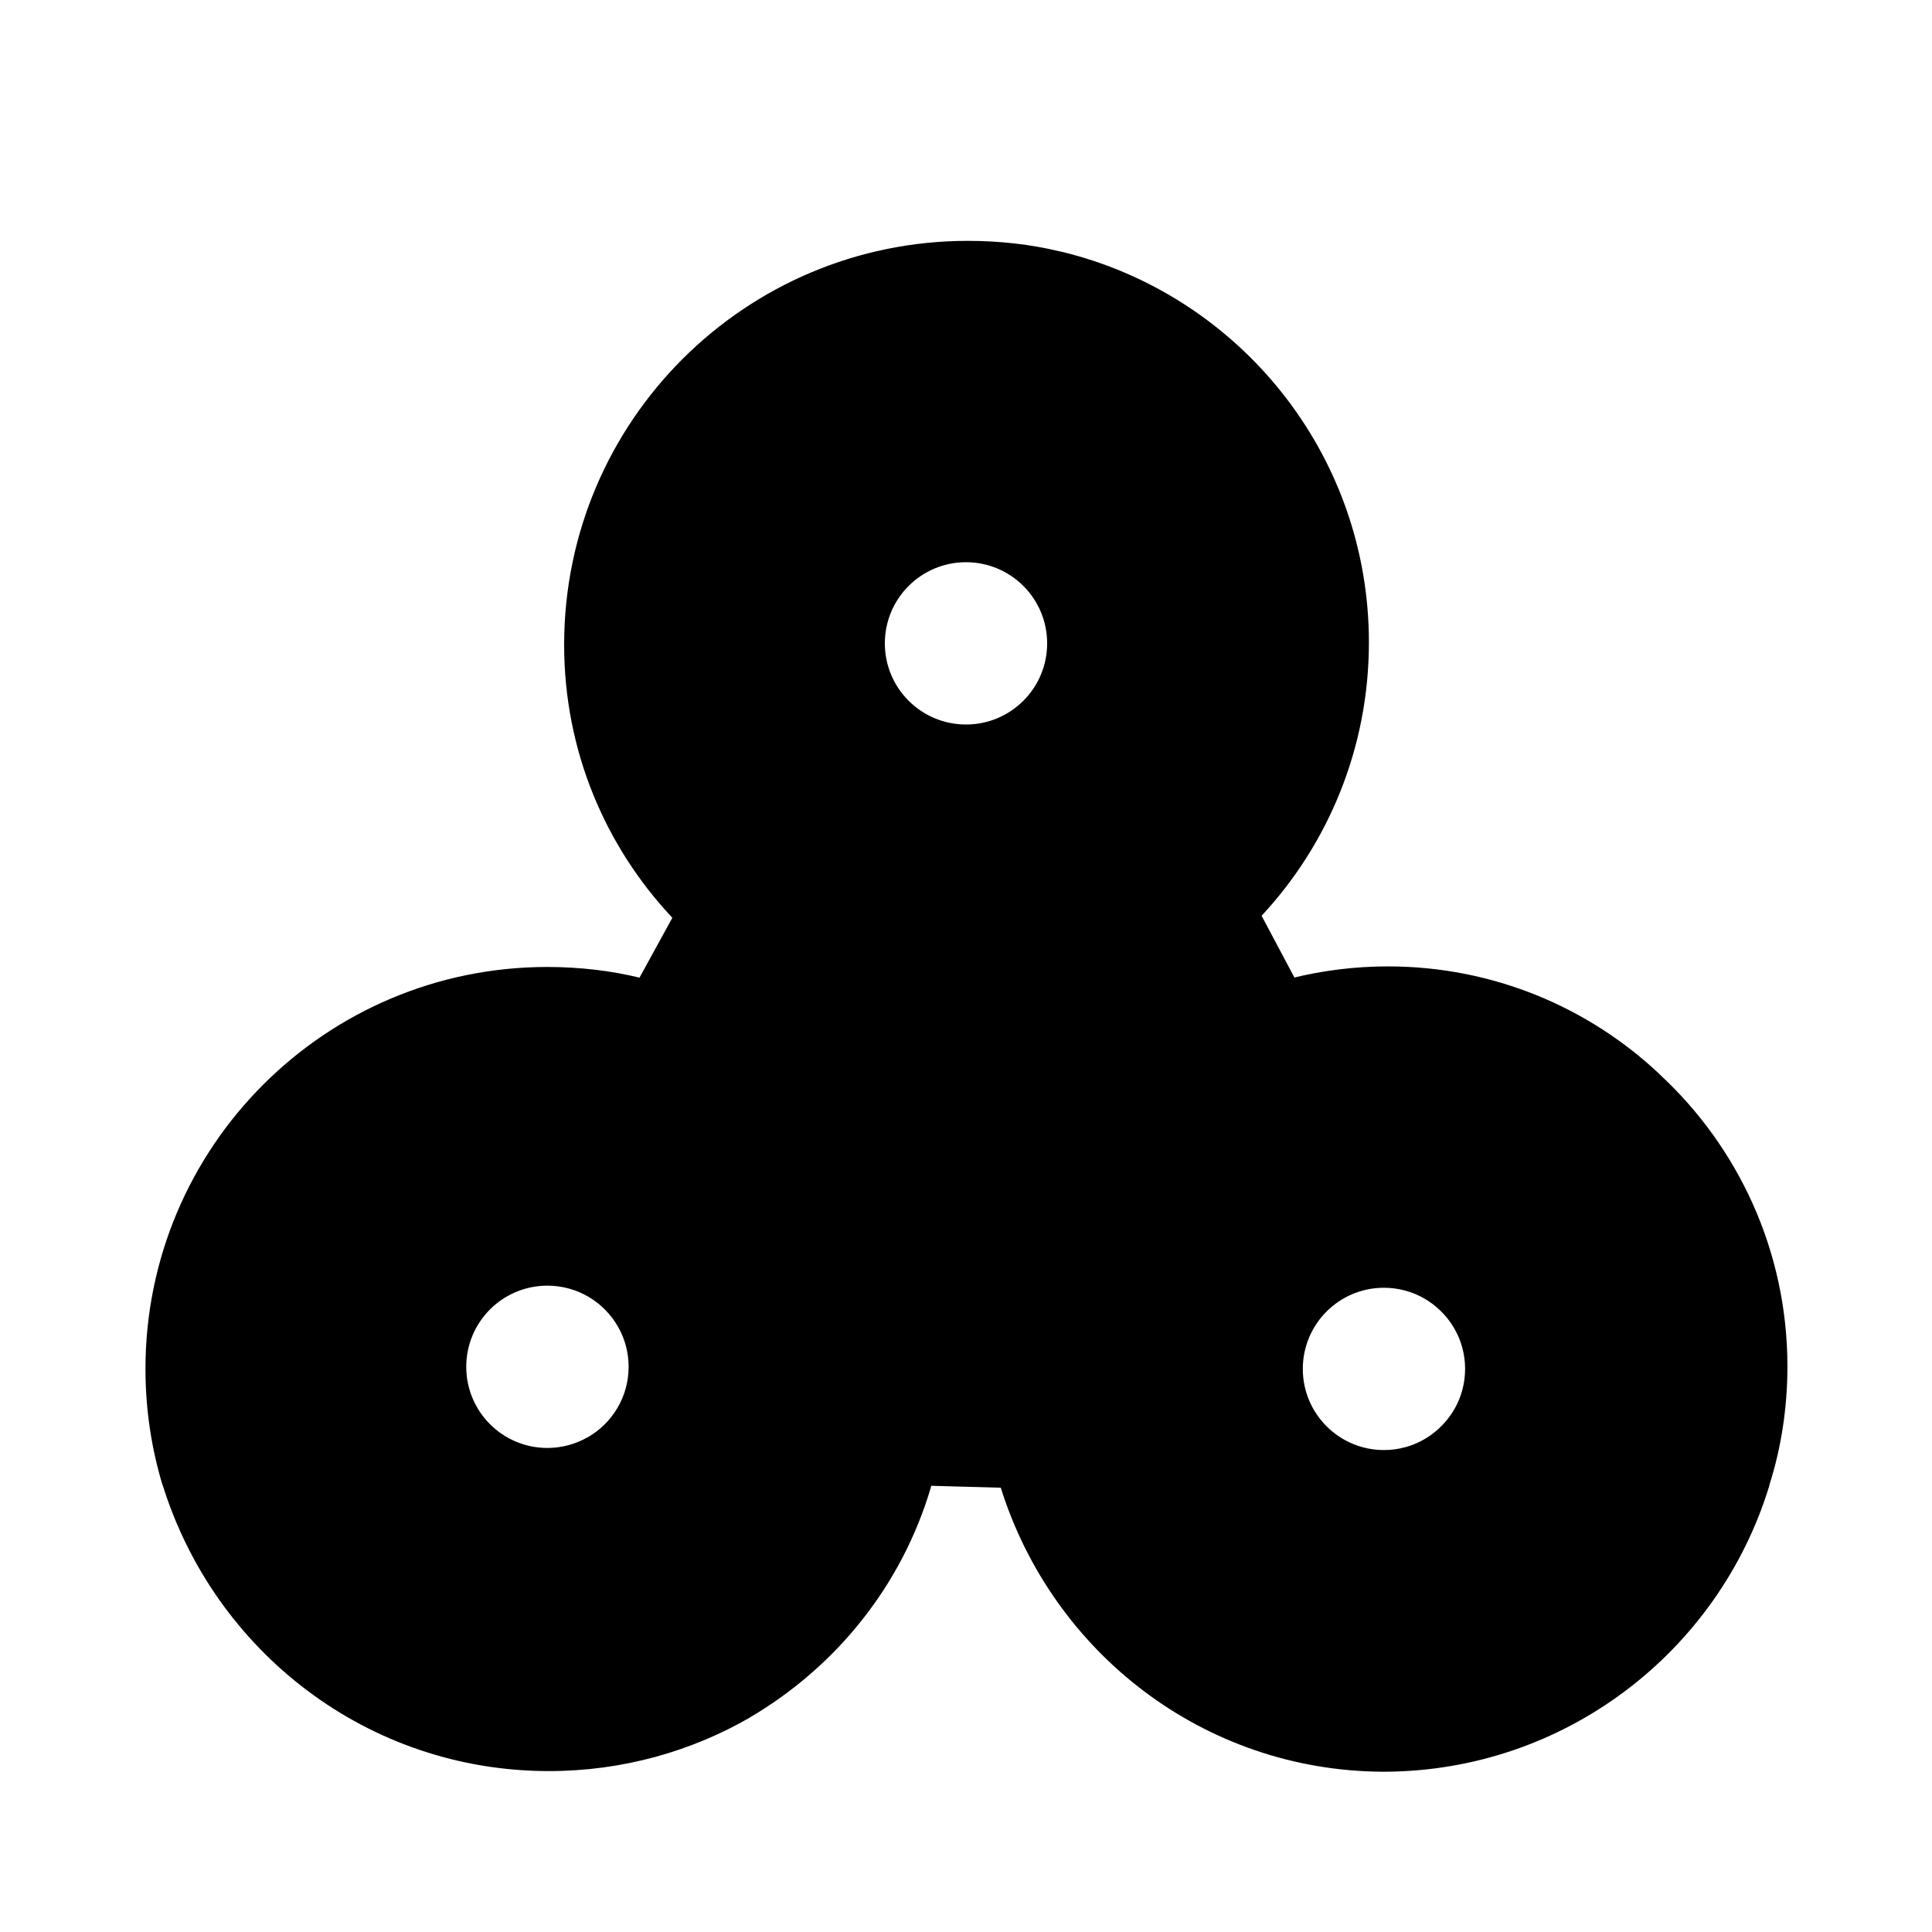 <svg xmlns="http://www.w3.org/2000/svg" width="24" height="24" viewBox="0 0 24 24">
    <path d="M20.616 13.344c-0.879-0.829-2.067-1.339-3.374-1.339-0.412 0-0.813 0.051-1.196 0.146l0.034-0.007-0.408-0.768c0.826-0.888 1.333-2.083 1.333-3.396 0-2.353-1.628-4.326-3.819-4.853l-0.034-0.007c-0.339-0.082-0.728-0.128-1.128-0.128-2.765 0-5.007 2.237-5.016 5v0.001c-0 0.006-0 0.012-0 0.019 0 1.313 0.512 2.506 1.346 3.391l-0.002-0.002-0.408 0.744c-0.344-0.085-0.739-0.133-1.145-0.133-2.757 0-4.992 2.235-4.992 4.992 0 0.51 0.076 1.001 0.218 1.464l-0.009-0.035c0.642 2.081 2.549 3.568 4.802 3.568 0.918 0 1.778-0.246 2.518-0.677l-0.024 0.013c1.082-0.636 1.888-1.644 2.247-2.845l0.009-0.035 0.864 0.024c0.644 2.053 2.526 3.519 4.751 3.528h0.001c2.255-0.002 4.161-1.492 4.791-3.54l0.009-0.036c0.139-0.436 0.22-0.937 0.22-1.458 0-1.433-0.61-2.724-1.585-3.627l-0.003-0.003zM7.296 17.856c-0.143 0.082-0.314 0.131-0.496 0.131-0.557 0-1.008-0.451-1.008-1.008s0.451-1.008 1.008-1.008c0.377 0 0.705 0.206 0.878 0.512l0.003 0.005c0.080 0.141 0.128 0.311 0.128 0.491 0 0.374-0.204 0.701-0.507 0.875l-0.005 0.003zM12 9c-0.557 0-1.008-0.451-1.008-1.008s0.451-1.008 1.008-1.008c0.557 0 1.008 0.451 1.008 1.008v0c0 0.557-0.451 1.008-1.008 1.008v0zM18.072 17.496c-0.176 0.311-0.504 0.517-0.88 0.517-0.557 0-1.008-0.451-1.008-1.008s0.451-1.008 1.008-1.008c0.183 0 0.354 0.049 0.501 0.133l-0.005-0.003c0.308 0.177 0.512 0.503 0.512 0.877 0 0.18-0.047 0.349-0.13 0.496l0.003-0.005z"></path>
</svg>
